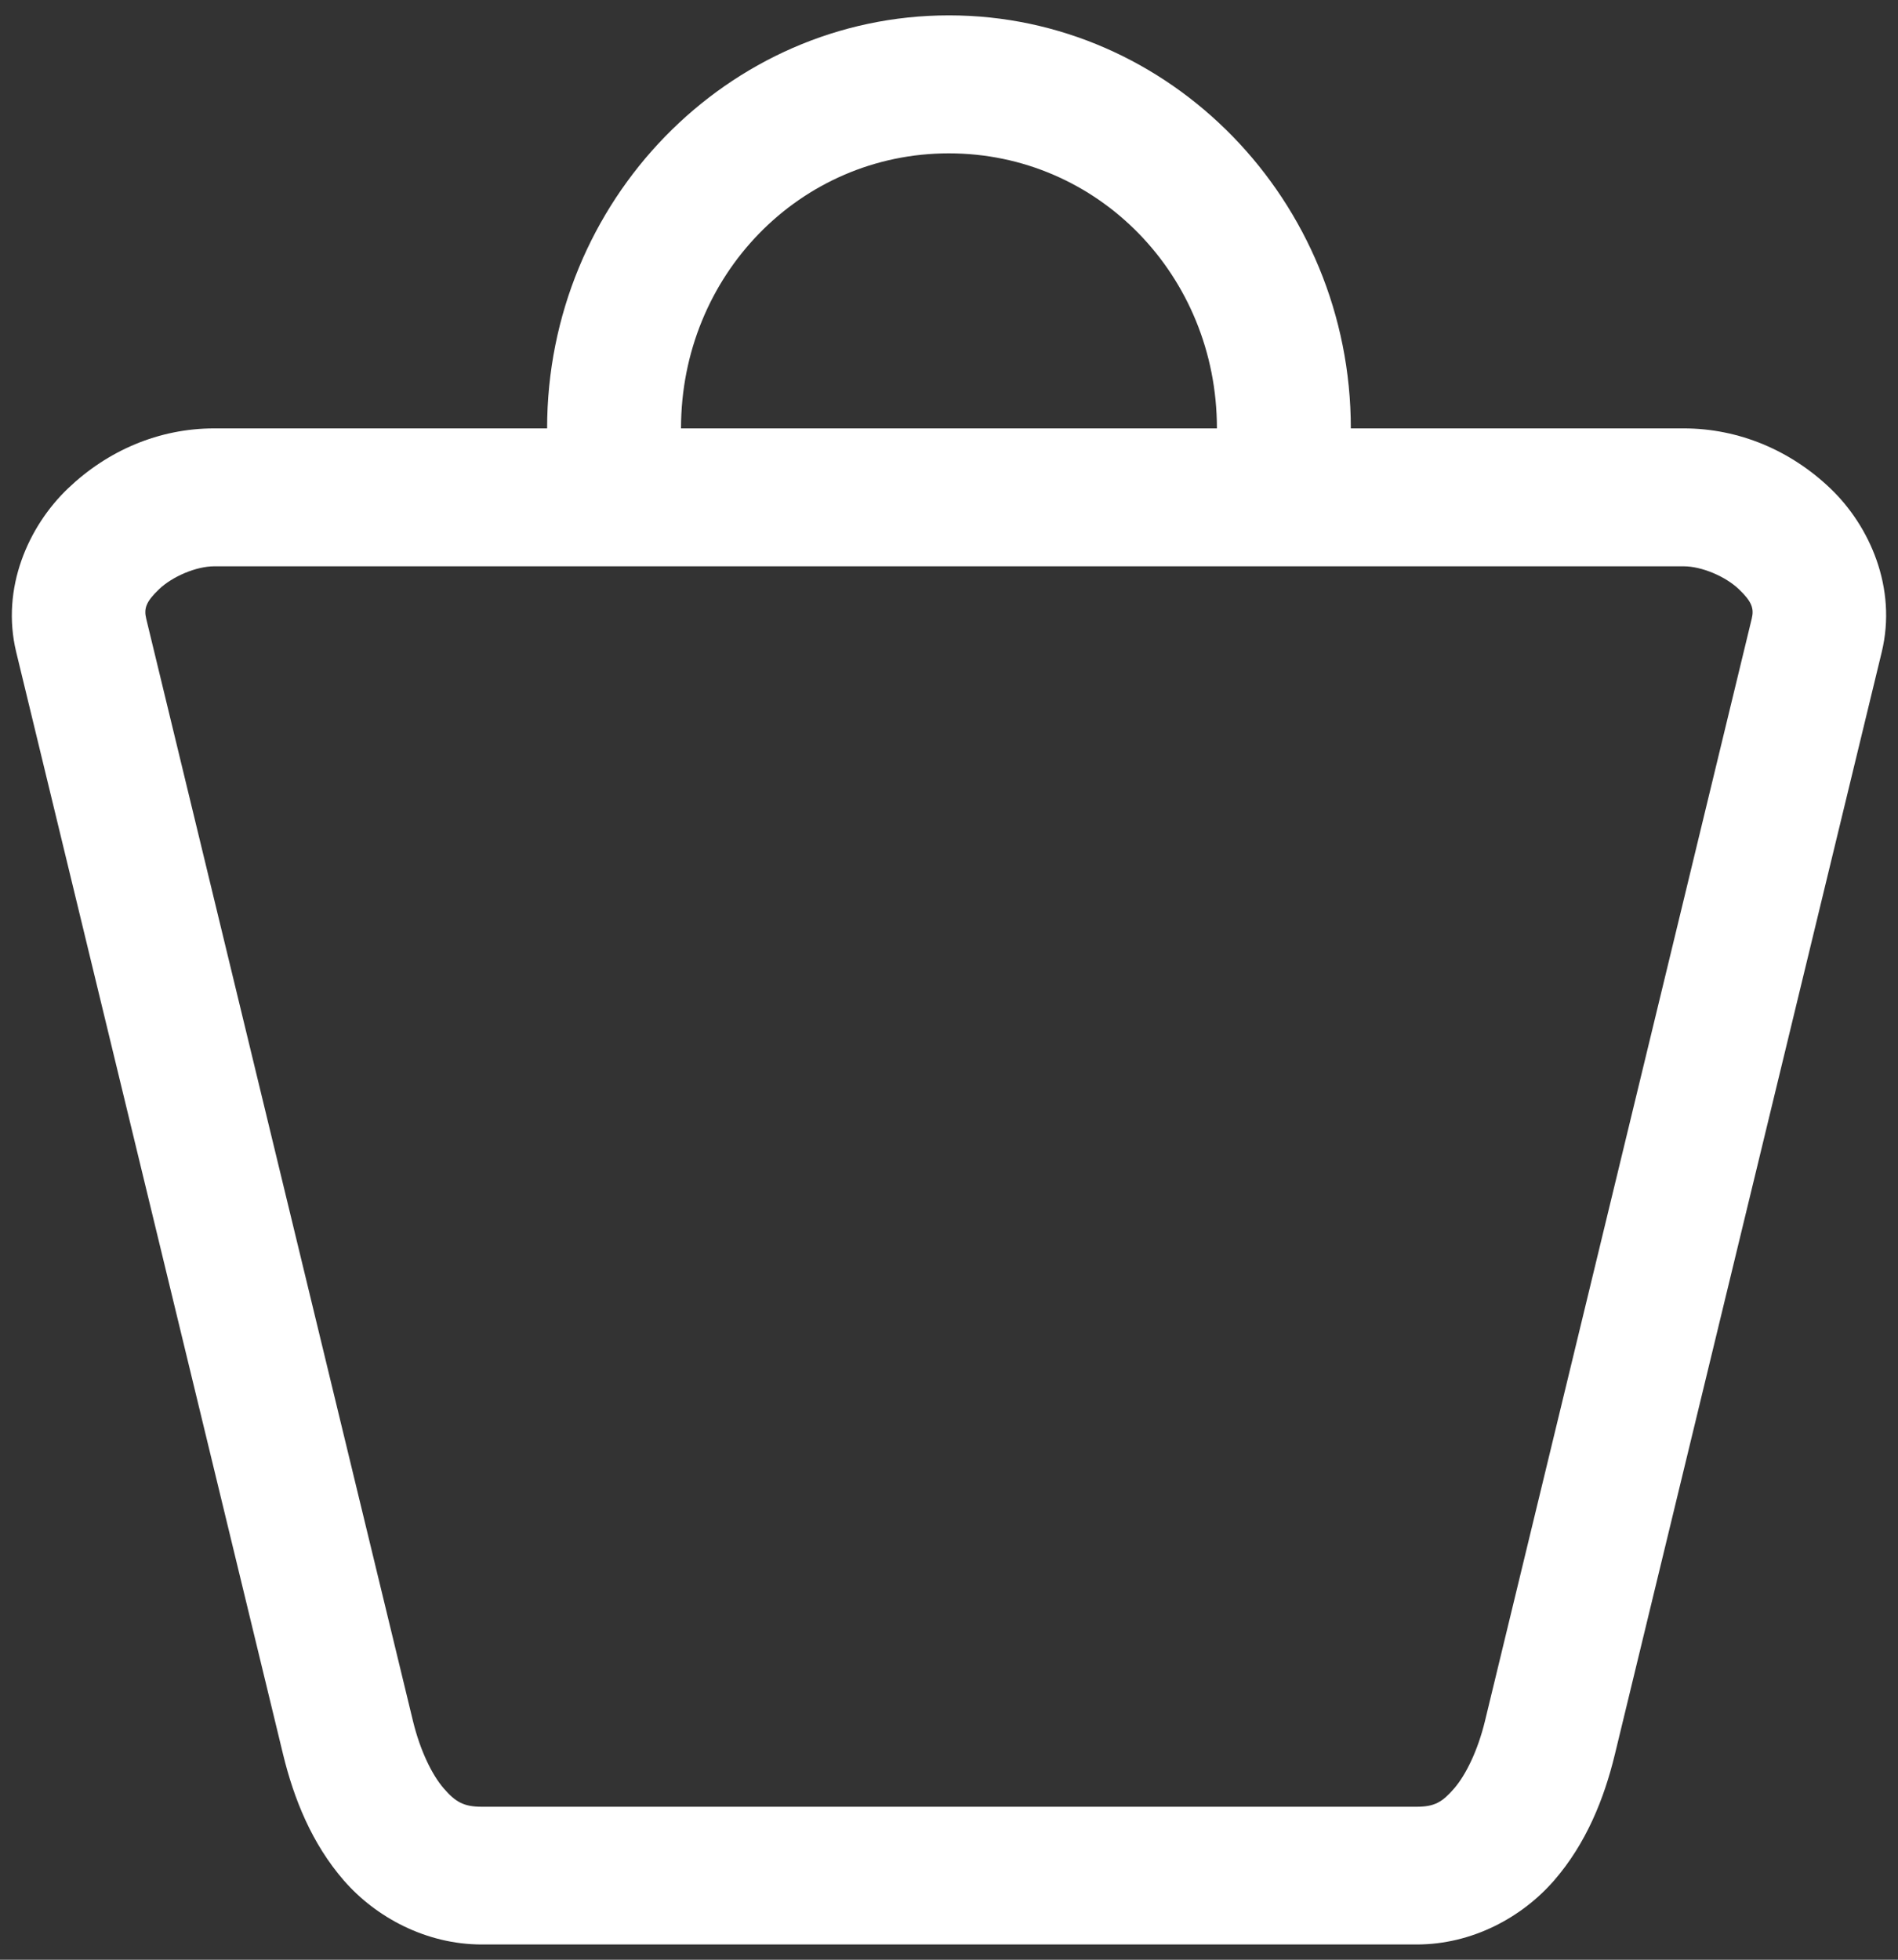 <svg width="31" height="32" viewBox="0 0 31 32" fill="none" xmlns="http://www.w3.org/2000/svg">
<rect x="0" y="0" width="31" height="32" fill="#333333" stroke="none"/>
<path d="M15.498 0.251C11.887 0.251 8.936 3.28 8.936 6.995H3.501C2.592 6.995 1.756 7.359 1.111 7.975C0.466 8.59 0.011 9.602 0.265 10.649L4.623 28.645C4.8 29.374 5.093 30.103 5.616 30.706C6.14 31.308 6.961 31.751 7.87 31.751H23.138C24.047 31.751 24.859 31.308 25.383 30.706C25.906 30.103 26.2 29.374 26.376 28.645L30.734 10.649C30.988 9.602 30.539 8.59 29.895 7.975C29.25 7.359 28.407 6.995 27.498 6.995H22.063C22.063 3.28 19.112 0.251 15.501 0.251H15.498ZM15.498 2.504C17.928 2.504 19.876 4.496 19.876 6.995H11.123C11.123 4.496 13.069 2.504 15.498 2.504ZM3.501 9.247H27.498C27.797 9.247 28.184 9.414 28.401 9.621C28.618 9.828 28.65 9.94 28.611 10.102L24.253 28.106C24.136 28.586 23.942 28.982 23.751 29.203C23.559 29.423 23.436 29.502 23.138 29.502H7.87C7.571 29.502 7.44 29.423 7.248 29.203C7.057 28.983 6.863 28.586 6.746 28.106L2.388 10.102C2.349 9.939 2.381 9.828 2.598 9.621C2.815 9.414 3.203 9.247 3.501 9.247Z" fill="white"/>
</svg>
